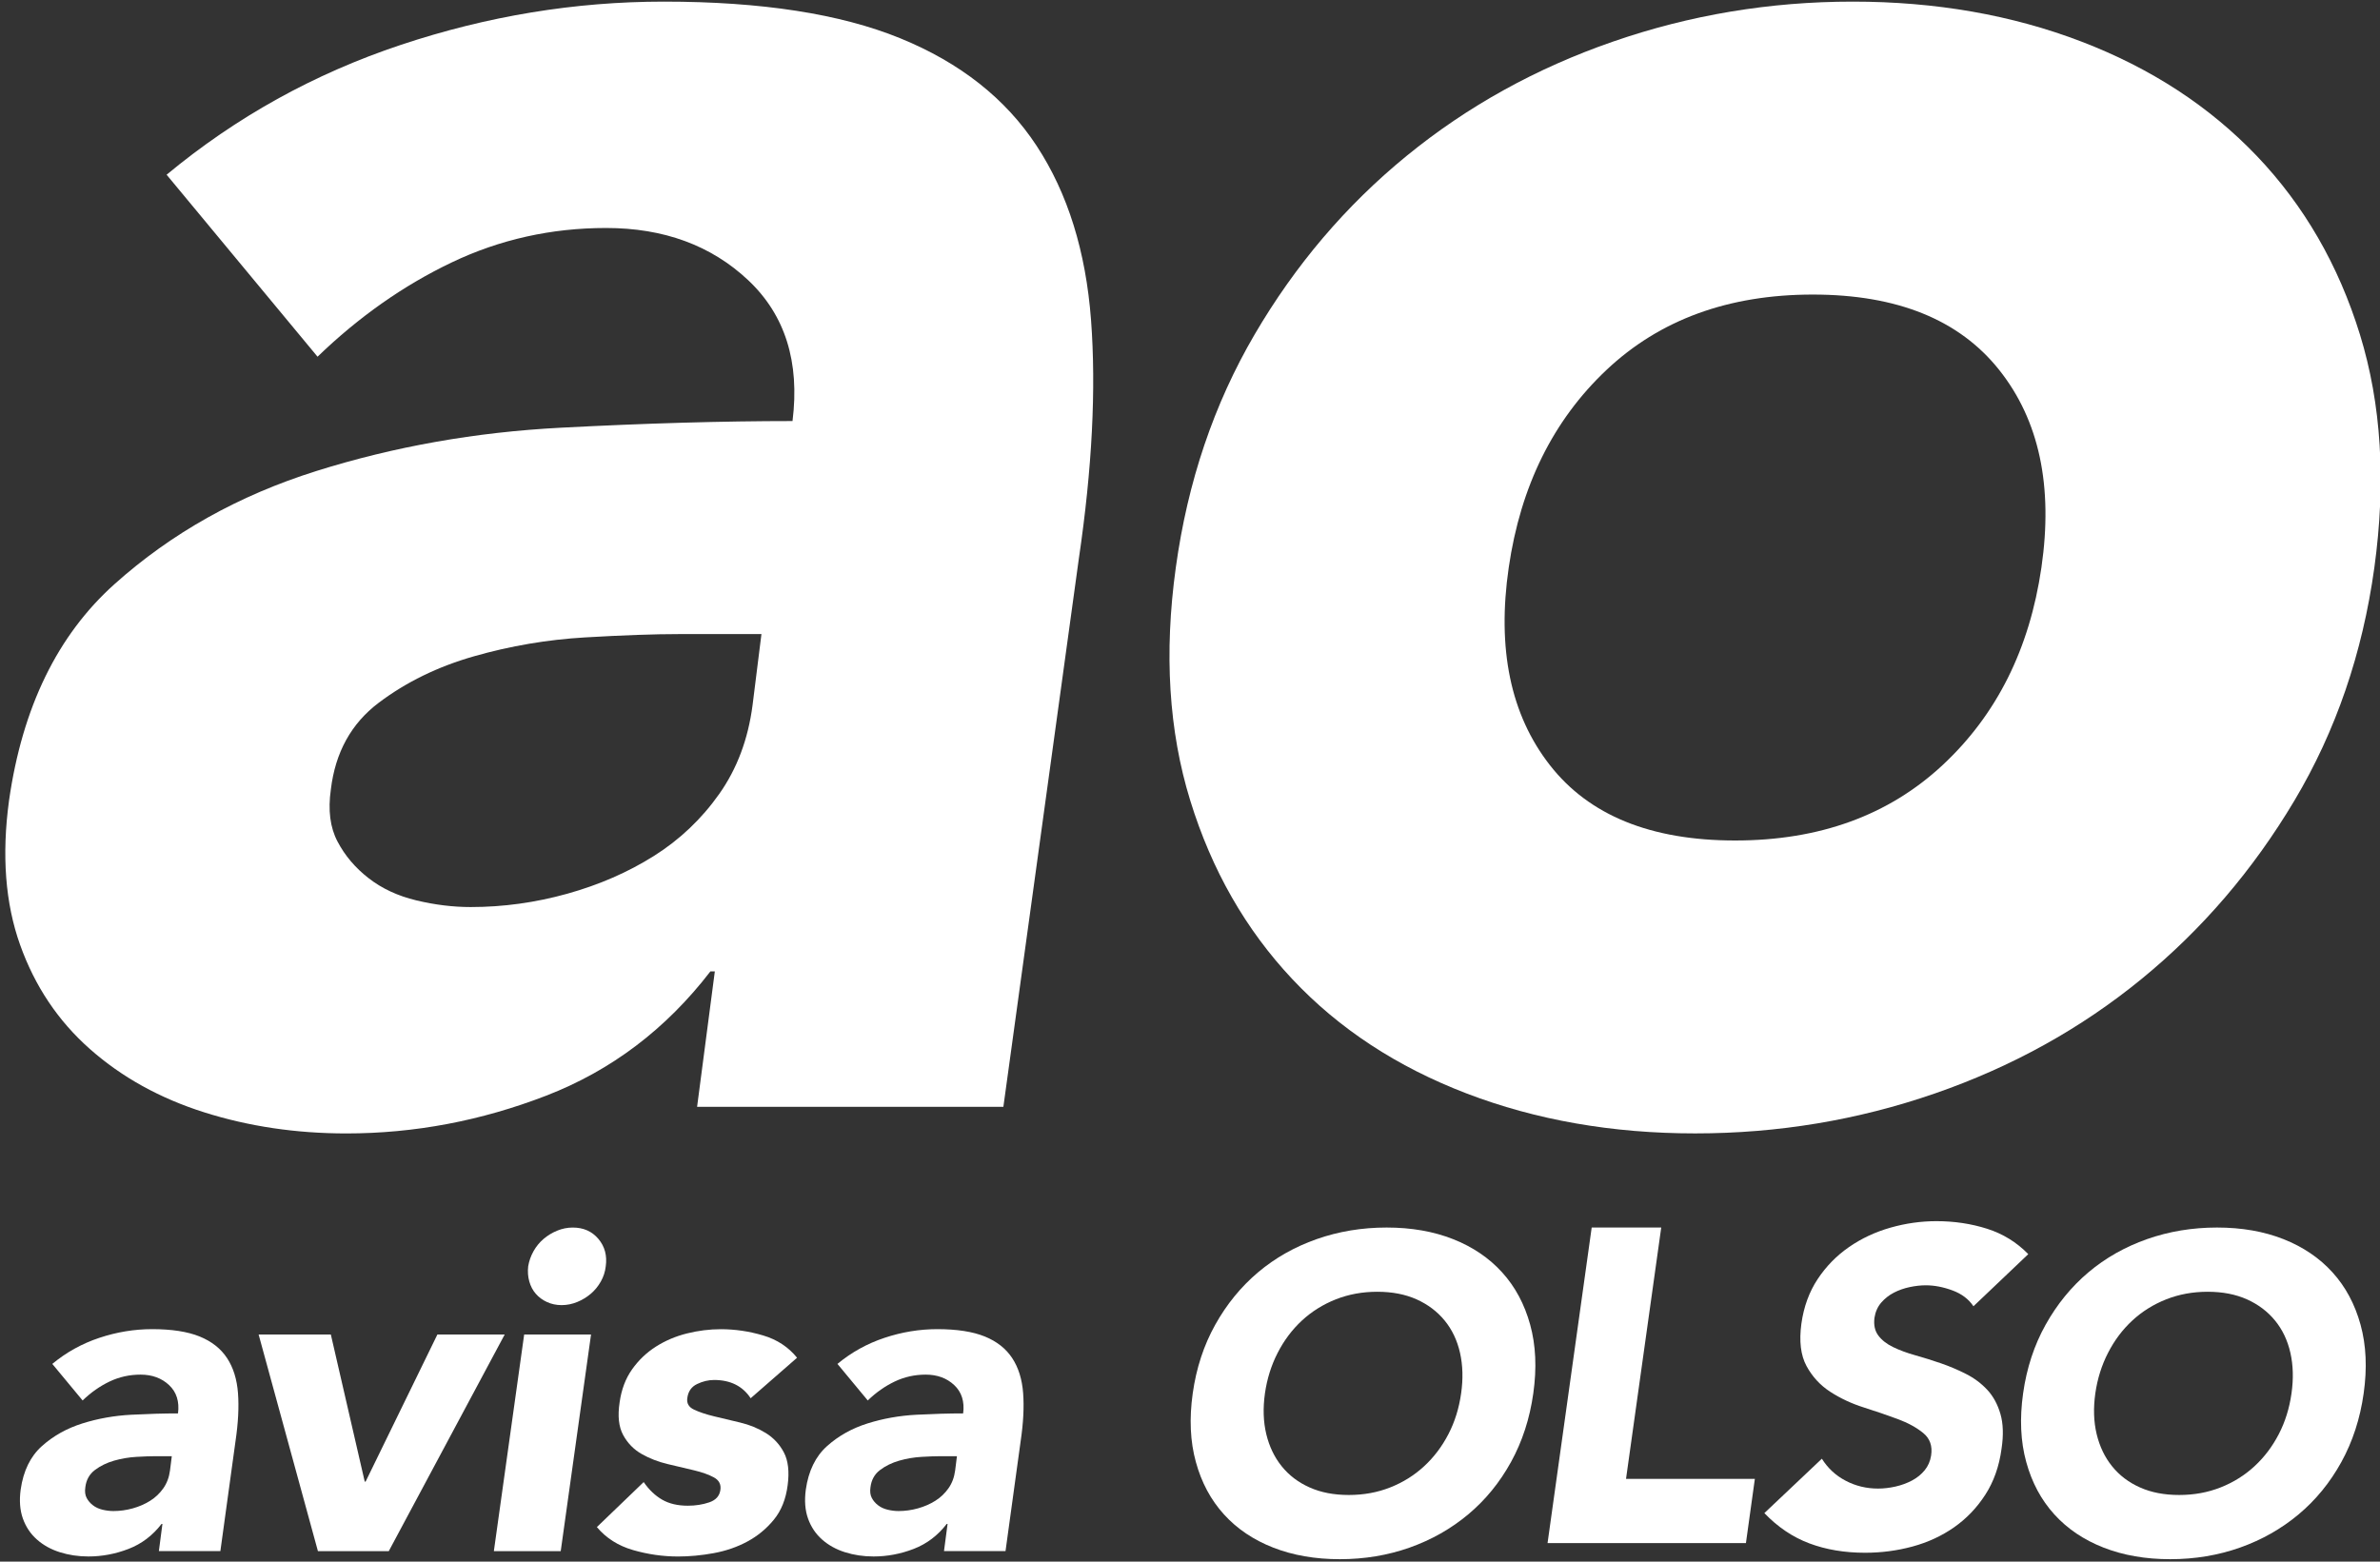 <?xml version="1.0" encoding="utf-8"?>
<svg version="1.1" id="Layer_1" x="0px" y="0px" viewBox="0 0 1024 672" enable-background="new 0 0 1024 672" preserveAspectRatio="xMinYMid meet" xmlns="http://www.w3.org/2000/svg">
  <rect x="0" y="0" width="1024" height="672" fill="#333333" stroke="none"/>
  <g transform="matrix(1, 0, 0, 1, 1.285, -0.304)">
    <g>
      <path fill="#FFFFFF" d="M68.6,656.08h-0.38c-3.84,4.99-8.57,8.57-14.19,10.74c-5.63,2.17-11.38,3.26-17.26,3.26 c-4.35,0-8.44-0.61-12.28-1.82c-3.84-1.21-7.13-3.03-9.88-5.47c-2.75-2.43-4.76-5.43-6.04-9.01c-1.28-3.58-1.6-7.73-0.96-12.47 c1.15-8.06,4.19-14.29,9.11-18.7c4.92-4.41,10.74-7.67,17.45-9.78c6.71-2.11,13.74-3.36,21.1-3.74 c7.35-0.38,14.03-0.57,20.04-0.57c0.64-5.11-0.64-9.17-3.84-12.18c-3.2-3-7.29-4.51-12.28-4.51c-4.73,0-9.18,0.99-13.33,2.97 c-4.16,1.98-8.03,4.7-11.6,8.15l-13.04-15.73c6.01-4.99,12.75-8.73,20.23-11.22c7.48-2.49,15.06-3.74,22.73-3.74 c8.44,0,15.25,1.06,20.43,3.16c5.18,2.11,9.11,5.21,11.8,9.3c2.69,4.09,4.25,9.11,4.7,15.06c0.45,5.95,0.1,12.82-1.06,20.62 l-6.52,47.37H67.07L68.6,656.08z M65.53,626.93c-2.18,0-4.89,0.1-8.15,0.29c-3.26,0.19-6.46,0.74-9.59,1.63 c-3.13,0.9-5.88,2.24-8.25,4.03c-2.37,1.79-3.74,4.28-4.12,7.48c-0.26,1.79-0.07,3.29,0.57,4.51c0.64,1.22,1.53,2.27,2.69,3.16 c1.15,0.9,2.52,1.53,4.12,1.92c1.6,0.38,3.16,0.58,4.7,0.58c2.81,0,5.59-0.38,8.34-1.15c2.75-0.77,5.24-1.85,7.48-3.26 c2.24-1.4,4.12-3.19,5.66-5.37c1.53-2.17,2.49-4.73,2.88-7.67l0.77-6.14H65.53z"/>
      <path fill="#FFFFFF" d="M109.99,574.57h31.07l14.58,63.29h0.38l30.88-63.29h28.96l-49.87,93.21H135.5L109.99,574.57z"/>
      <path fill="#FFFFFF" d="M224.24,574.57h28.77l-13.04,93.21H211.2L224.24,574.57z M225.97,545.22c0.38-2.3,1.15-4.47,2.3-6.52 c1.15-2.04,2.59-3.8,4.32-5.27c1.73-1.47,3.67-2.65,5.85-3.55c2.17-0.89,4.41-1.34,6.71-1.34c4.6,0,8.28,1.63,11.03,4.89 c2.75,3.26,3.8,7.19,3.16,11.8c-0.26,2.3-0.96,4.48-2.11,6.52c-1.15,2.05-2.59,3.81-4.32,5.28c-1.73,1.47-3.68,2.65-5.85,3.55 c-2.18,0.89-4.41,1.34-6.71,1.34c-2.3,0-4.41-0.45-6.33-1.34c-1.92-0.89-3.52-2.08-4.79-3.55c-1.28-1.47-2.21-3.23-2.78-5.28 C225.87,549.7,225.71,547.52,225.97,545.22z"/>
      <path fill="#FFFFFF" d="M321.69,601.99c-3.45-5.24-8.7-7.86-15.73-7.86c-2.43,0-4.86,0.57-7.29,1.73 c-2.43,1.15-3.84,3.14-4.22,5.95c-0.38,2.3,0.57,4,2.88,5.08c2.3,1.09,5.18,2.05,8.63,2.88c3.45,0.83,7.19,1.73,11.22,2.68 c4.03,0.96,7.7,2.46,11.03,4.51c3.32,2.05,5.91,4.83,7.77,8.34c1.85,3.52,2.4,8.22,1.63,14.1c-0.77,6.01-2.75,10.96-5.95,14.86 c-3.2,3.9-7,7.03-11.41,9.4c-4.41,2.37-9.24,4.03-14.48,4.99c-5.24,0.96-10.36,1.44-15.34,1.44c-6.52,0-12.98-0.93-19.37-2.78 c-6.39-1.85-11.57-5.15-15.54-9.88l20.14-19.37c2.3,3.33,4.95,5.85,7.96,7.58c3,1.73,6.68,2.59,11.03,2.59 c3.32,0,6.39-0.48,9.21-1.44c2.81-0.96,4.41-2.71,4.79-5.27c0.38-2.43-0.55-4.25-2.78-5.47c-2.24-1.21-5.12-2.24-8.63-3.07 c-3.52-0.83-7.29-1.73-11.32-2.68c-4.03-0.96-7.74-2.4-11.12-4.32c-3.39-1.92-6.04-4.63-7.96-8.15c-1.92-3.52-2.43-8.21-1.53-14.1 c0.77-5.5,2.56-10.23,5.37-14.19c2.81-3.96,6.23-7.22,10.26-9.78c4.03-2.56,8.47-4.44,13.33-5.66c4.86-1.21,9.72-1.82,14.58-1.82 c6.14,0,12.21,0.9,18.22,2.69c6.01,1.79,10.87,4.99,14.58,9.59L321.69,601.99z"/>
      <path fill="#FFFFFF" d="M406.41,656.08h-0.38c-3.84,4.99-8.57,8.57-14.19,10.74c-5.63,2.17-11.38,3.26-17.26,3.26 c-4.35,0-8.44-0.61-12.28-1.82c-3.84-1.21-7.13-3.03-9.88-5.47c-2.75-2.43-4.76-5.43-6.04-9.01c-1.28-3.58-1.6-7.73-0.96-12.47 c1.15-8.06,4.19-14.29,9.11-18.7c4.92-4.41,10.74-7.67,17.45-9.78c6.71-2.11,13.74-3.36,21.1-3.74 c7.35-0.38,14.03-0.57,20.04-0.57c0.64-5.11-0.64-9.17-3.84-12.18c-3.2-3-7.29-4.51-12.28-4.51c-4.73,0-9.18,0.99-13.33,2.97 c-4.16,1.98-8.03,4.7-11.6,8.15l-13.04-15.73c6.01-4.99,12.75-8.73,20.23-11.22c7.48-2.49,15.06-3.74,22.73-3.74 c8.44,0,15.25,1.06,20.43,3.16c5.18,2.11,9.11,5.21,11.8,9.3c2.69,4.09,4.25,9.11,4.7,15.06c0.45,5.95,0.1,12.82-1.06,20.62 l-6.52,47.37h-26.47L406.41,656.08z M403.34,626.93c-2.18,0-4.89,0.1-8.15,0.29c-3.26,0.19-6.46,0.74-9.59,1.63 c-3.13,0.9-5.88,2.24-8.25,4.03c-2.37,1.79-3.74,4.28-4.12,7.48c-0.26,1.79-0.07,3.29,0.57,4.51c0.64,1.22,1.53,2.27,2.69,3.16 c1.15,0.9,2.52,1.53,4.12,1.92c1.6,0.38,3.16,0.58,4.7,0.58c2.81,0,5.59-0.38,8.34-1.15c2.75-0.77,5.24-1.85,7.48-3.26 c2.24-1.4,4.12-3.19,5.66-5.37c1.53-2.17,2.49-4.73,2.88-7.67l0.77-6.14H403.34z"/>
      <path fill="#FFFFFF" d="M511.89,599.89c1.53-10.87,4.76-20.71,9.69-29.54c4.92-8.82,11.06-16.33,18.41-22.54 c7.35-6.2,15.76-10.96,25.22-14.29c9.46-3.32,19.5-4.99,30.11-4.99c10.61,0,20.14,1.66,28.58,4.99 c8.44,3.33,15.47,8.09,21.1,14.29c5.63,6.2,9.65,13.71,12.08,22.54c2.43,8.82,2.88,18.67,1.34,29.54 c-1.53,10.87-4.73,20.71-9.59,29.54c-4.86,8.82-11,16.34-18.41,22.54c-7.42,6.2-15.82,10.96-25.22,14.29 c-9.4,3.32-19.4,4.99-30.02,4.99c-10.61,0-20.17-1.66-28.67-4.99c-8.5-3.32-15.57-8.08-21.19-14.29 c-5.63-6.2-9.66-13.71-12.08-22.54C510.8,620.6,510.36,610.75,511.89,599.89z M542.96,599.89c-0.9,6.39-0.7,12.24,0.58,17.55 c1.28,5.31,3.48,9.91,6.62,13.81c3.13,3.9,7.13,6.94,11.99,9.11c4.86,2.18,10.48,3.26,16.88,3.26c6.39,0,12.34-1.08,17.84-3.26 c5.5-2.17,10.36-5.21,14.58-9.11c4.22-3.9,7.7-8.5,10.45-13.81c2.75-5.3,4.57-11.16,5.47-17.55c0.89-6.26,0.73-12.08-0.48-17.45 c-1.22-5.37-3.42-10-6.62-13.9c-3.2-3.9-7.23-6.93-12.08-9.11c-4.86-2.17-10.49-3.26-16.88-3.26c-6.4,0-12.34,1.09-17.84,3.26 c-5.5,2.18-10.36,5.21-14.58,9.11c-4.22,3.9-7.7,8.53-10.45,13.9C545.68,587.8,543.86,593.62,542.96,599.89z"/>
      <path fill="#FFFFFF" d="M 847.796 562.409 C 845.746 559.339 842.746 557.069 838.786 555.599 C 834.826 554.129 830.986 553.389 827.276 553.389 C 825.096 553.389 822.796 553.649 820.366 554.159 C 817.936 554.669 815.666 555.469 813.556 556.559 C 811.446 557.649 809.626 559.089 808.086 560.869 C 806.556 562.659 805.596 564.839 805.206 567.389 C 804.826 570.459 805.366 572.979 806.836 574.959 C 808.306 576.939 810.416 578.609 813.166 579.949 C 815.916 581.289 819.106 582.479 822.756 583.499 C 826.396 584.519 830.076 585.679 833.786 586.949 C 837.496 588.229 841.106 589.759 844.626 591.549 C 848.146 593.339 851.176 595.609 853.736 598.359 C 856.296 601.109 858.176 604.559 859.396 608.719 C 860.606 612.879 860.766 617.899 859.876 623.779 C 858.856 631.329 856.516 637.909 852.876 643.539 C 849.236 649.169 844.756 653.829 839.446 657.539 C 834.136 661.249 828.196 663.999 821.606 665.789 C 815.016 667.579 808.216 668.479 801.176 668.479 C 792.356 668.479 784.366 667.139 777.206 664.449 C 770.046 661.769 763.586 657.419 757.836 651.409 L 782.576 628.009 C 785.136 632.099 788.556 635.269 792.836 637.499 C 797.116 639.739 801.756 640.859 806.746 640.859 C 809.176 640.859 811.666 640.569 814.226 639.999 C 816.786 639.419 819.146 638.559 821.326 637.409 C 823.496 636.259 825.326 634.789 826.796 632.999 C 828.266 631.209 829.196 629.099 829.576 626.669 C 830.216 622.579 829.096 619.349 826.216 616.979 C 823.336 614.609 819.666 612.599 815.186 610.939 C 810.706 609.279 805.856 607.619 800.606 605.949 C 795.356 604.289 790.566 602.049 786.226 599.239 C 781.876 596.429 778.456 592.719 775.966 588.119 C 773.476 583.519 772.736 577.449 773.766 569.899 C 774.786 562.609 777.126 556.219 780.766 550.719 C 784.416 545.219 788.916 540.619 794.286 536.909 C 799.656 533.199 805.606 530.419 812.126 528.569 C 818.646 526.719 825.226 525.789 831.876 525.789 C 839.546 525.789 846.806 526.879 853.646 529.049 C 860.486 531.219 866.396 534.869 871.386 539.979 L 847.796 562.409 Z"/>
      <path fill="#FFFFFF" d="M 683.545 528.521 L 713.465 528.521 L 698.315 636.691 L 753.745 636.691 L 749.905 664.311 L 664.555 664.311 L 683.545 528.521 Z"/>
      <path fill="#FFFFFF" d="M869.16,599.89c1.53-10.87,4.76-20.71,9.69-29.54c4.92-8.82,11.06-16.33,18.41-22.54 c7.35-6.2,15.76-10.96,25.22-14.29c9.46-3.32,19.5-4.99,30.11-4.99c10.61,0,20.14,1.66,28.58,4.99 c8.44,3.33,15.47,8.09,21.1,14.29c5.63,6.2,9.65,13.71,12.08,22.54c2.43,8.82,2.88,18.67,1.34,29.54 c-1.53,10.87-4.73,20.71-9.59,29.54c-4.86,8.82-11,16.34-18.41,22.54c-7.42,6.2-15.82,10.96-25.22,14.29 c-9.4,3.32-19.4,4.99-30.02,4.99c-10.61,0-20.17-1.66-28.67-4.99c-8.5-3.32-15.57-8.08-21.19-14.29 c-5.63-6.2-9.66-13.71-12.08-22.54C868.07,620.6,867.63,610.75,869.16,599.89z M900.23,599.89c-0.9,6.39-0.7,12.24,0.58,17.55 c1.28,5.31,3.48,9.91,6.62,13.81c3.13,3.9,7.13,6.94,11.99,9.11c4.86,2.18,10.48,3.26,16.88,3.26c6.39,0,12.34-1.08,17.84-3.26 c5.5-2.17,10.36-5.21,14.58-9.11c4.22-3.9,7.7-8.5,10.45-13.81c2.75-5.3,4.57-11.16,5.47-17.55c0.89-6.26,0.73-12.08-0.48-17.45 c-1.22-5.37-3.42-10-6.62-13.9c-3.2-3.9-7.23-6.93-12.08-9.11c-4.86-2.17-10.49-3.26-16.88-3.26c-6.4,0-12.34,1.09-17.84,3.26 c-5.5,2.18-10.36,5.21-14.58,9.11c-4.22,3.9-7.7,8.53-10.45,13.9C902.95,587.8,901.13,593.62,900.23,599.89z"/>
    </g>
    <g>
      <path fill="#FFFFFF" d="M306.27,418.32h-1.91c-19.1,24.83-42.66,42.66-70.67,53.48c-28.02,10.82-56.67,16.24-85.95,16.24 c-21.65,0-42.02-3.03-61.12-9.07c-19.1-6.04-35.5-15.12-49.18-27.22c-13.7-12.09-23.72-27.05-30.08-44.88 C1,389.04-0.6,368.35,2.6,344.79c5.73-40.11,20.85-71.14,45.36-93.11c24.5-21.96,53.48-38.2,86.9-48.7 c33.42-10.5,68.43-16.71,105.05-18.62c36.6-1.91,69.86-2.87,99.79-2.87c3.18-25.46-3.19-45.67-19.1-60.64 c-15.92-14.95-36.29-22.44-61.12-22.44c-23.56,0-45.69,4.94-66.37,14.8c-20.7,9.88-39.96,23.4-57.77,40.59L70.4,75.49 c29.92-24.83,63.5-43.45,100.75-55.87C208.39,7.21,246.11,1,284.31,1c42.02,0,75.92,5.25,101.7,15.76 c25.78,10.5,45.36,25.95,58.73,46.32c13.37,20.38,21.16,45.36,23.4,74.96c2.22,29.6,0.48,63.83-5.25,102.66l-32.47,235.88H298.64 L306.27,418.32z M291,273.16c-10.83,0-24.35,0.48-40.59,1.43s-32.16,3.67-47.75,8.12c-15.61,4.46-29.29,11.15-41.06,20.05 c-11.79,8.92-18.62,21.34-20.53,37.24c-1.28,8.92-0.33,16.4,2.87,22.44c3.18,6.06,7.64,11.31,13.37,15.76 c5.73,4.46,12.56,7.64,20.53,9.55c7.95,1.91,15.76,2.87,23.4,2.87c14,0,27.84-1.91,41.54-5.73c13.68-3.82,26.1-9.22,37.24-16.23 c11.13-7,20.53-15.91,28.17-26.74c7.64-10.82,12.41-23.55,14.32-38.2l3.82-30.56H291z"/>
      <path fill="#FFFFFF" d="M504.61,244.52c5.09-36.91,16.39-70.34,33.9-100.27c17.51-29.92,39.3-55.54,65.41-76.87 c26.1-21.32,55.7-37.72,88.81-49.18C725.83,6.73,760.21,1,795.87,1c35.65,0,68.43,5.73,98.36,17.19 c29.92,11.46,55.06,27.86,75.44,49.18c20.37,21.34,35.17,46.96,44.41,76.87c9.22,29.93,11.3,63.36,6.21,100.27 c-5.1,36.93-16.56,70.35-34.38,100.27c-17.83,29.93-39.79,55.55-65.89,76.87c-26.11,21.34-55.72,37.72-88.81,49.18 c-33.11,11.46-67.49,17.19-103.14,17.19c-35.66,0-68.44-5.73-98.36-17.19c-29.93-11.46-54.91-27.84-74.96-49.18 c-20.05-21.32-34.71-46.94-43.93-76.87C501.58,314.87,499.5,281.45,504.61,244.52z M647.85,244.52 c-5.1,35.02,0.79,63.36,17.67,84.99c16.86,21.65,43.45,32.47,79.74,32.47c36.29,0,66.04-10.82,89.29-32.47 c23.23-21.64,37.39-49.97,42.49-84.99c5.09-35.01-0.95-63.34-18.14-84.99c-17.19-21.64-43.93-32.47-80.22-32.47 c-36.29,0-65.89,10.83-88.81,32.47C666.95,181.17,652.94,209.51,647.85,244.52z"/>
    </g>
  </g>
</svg>